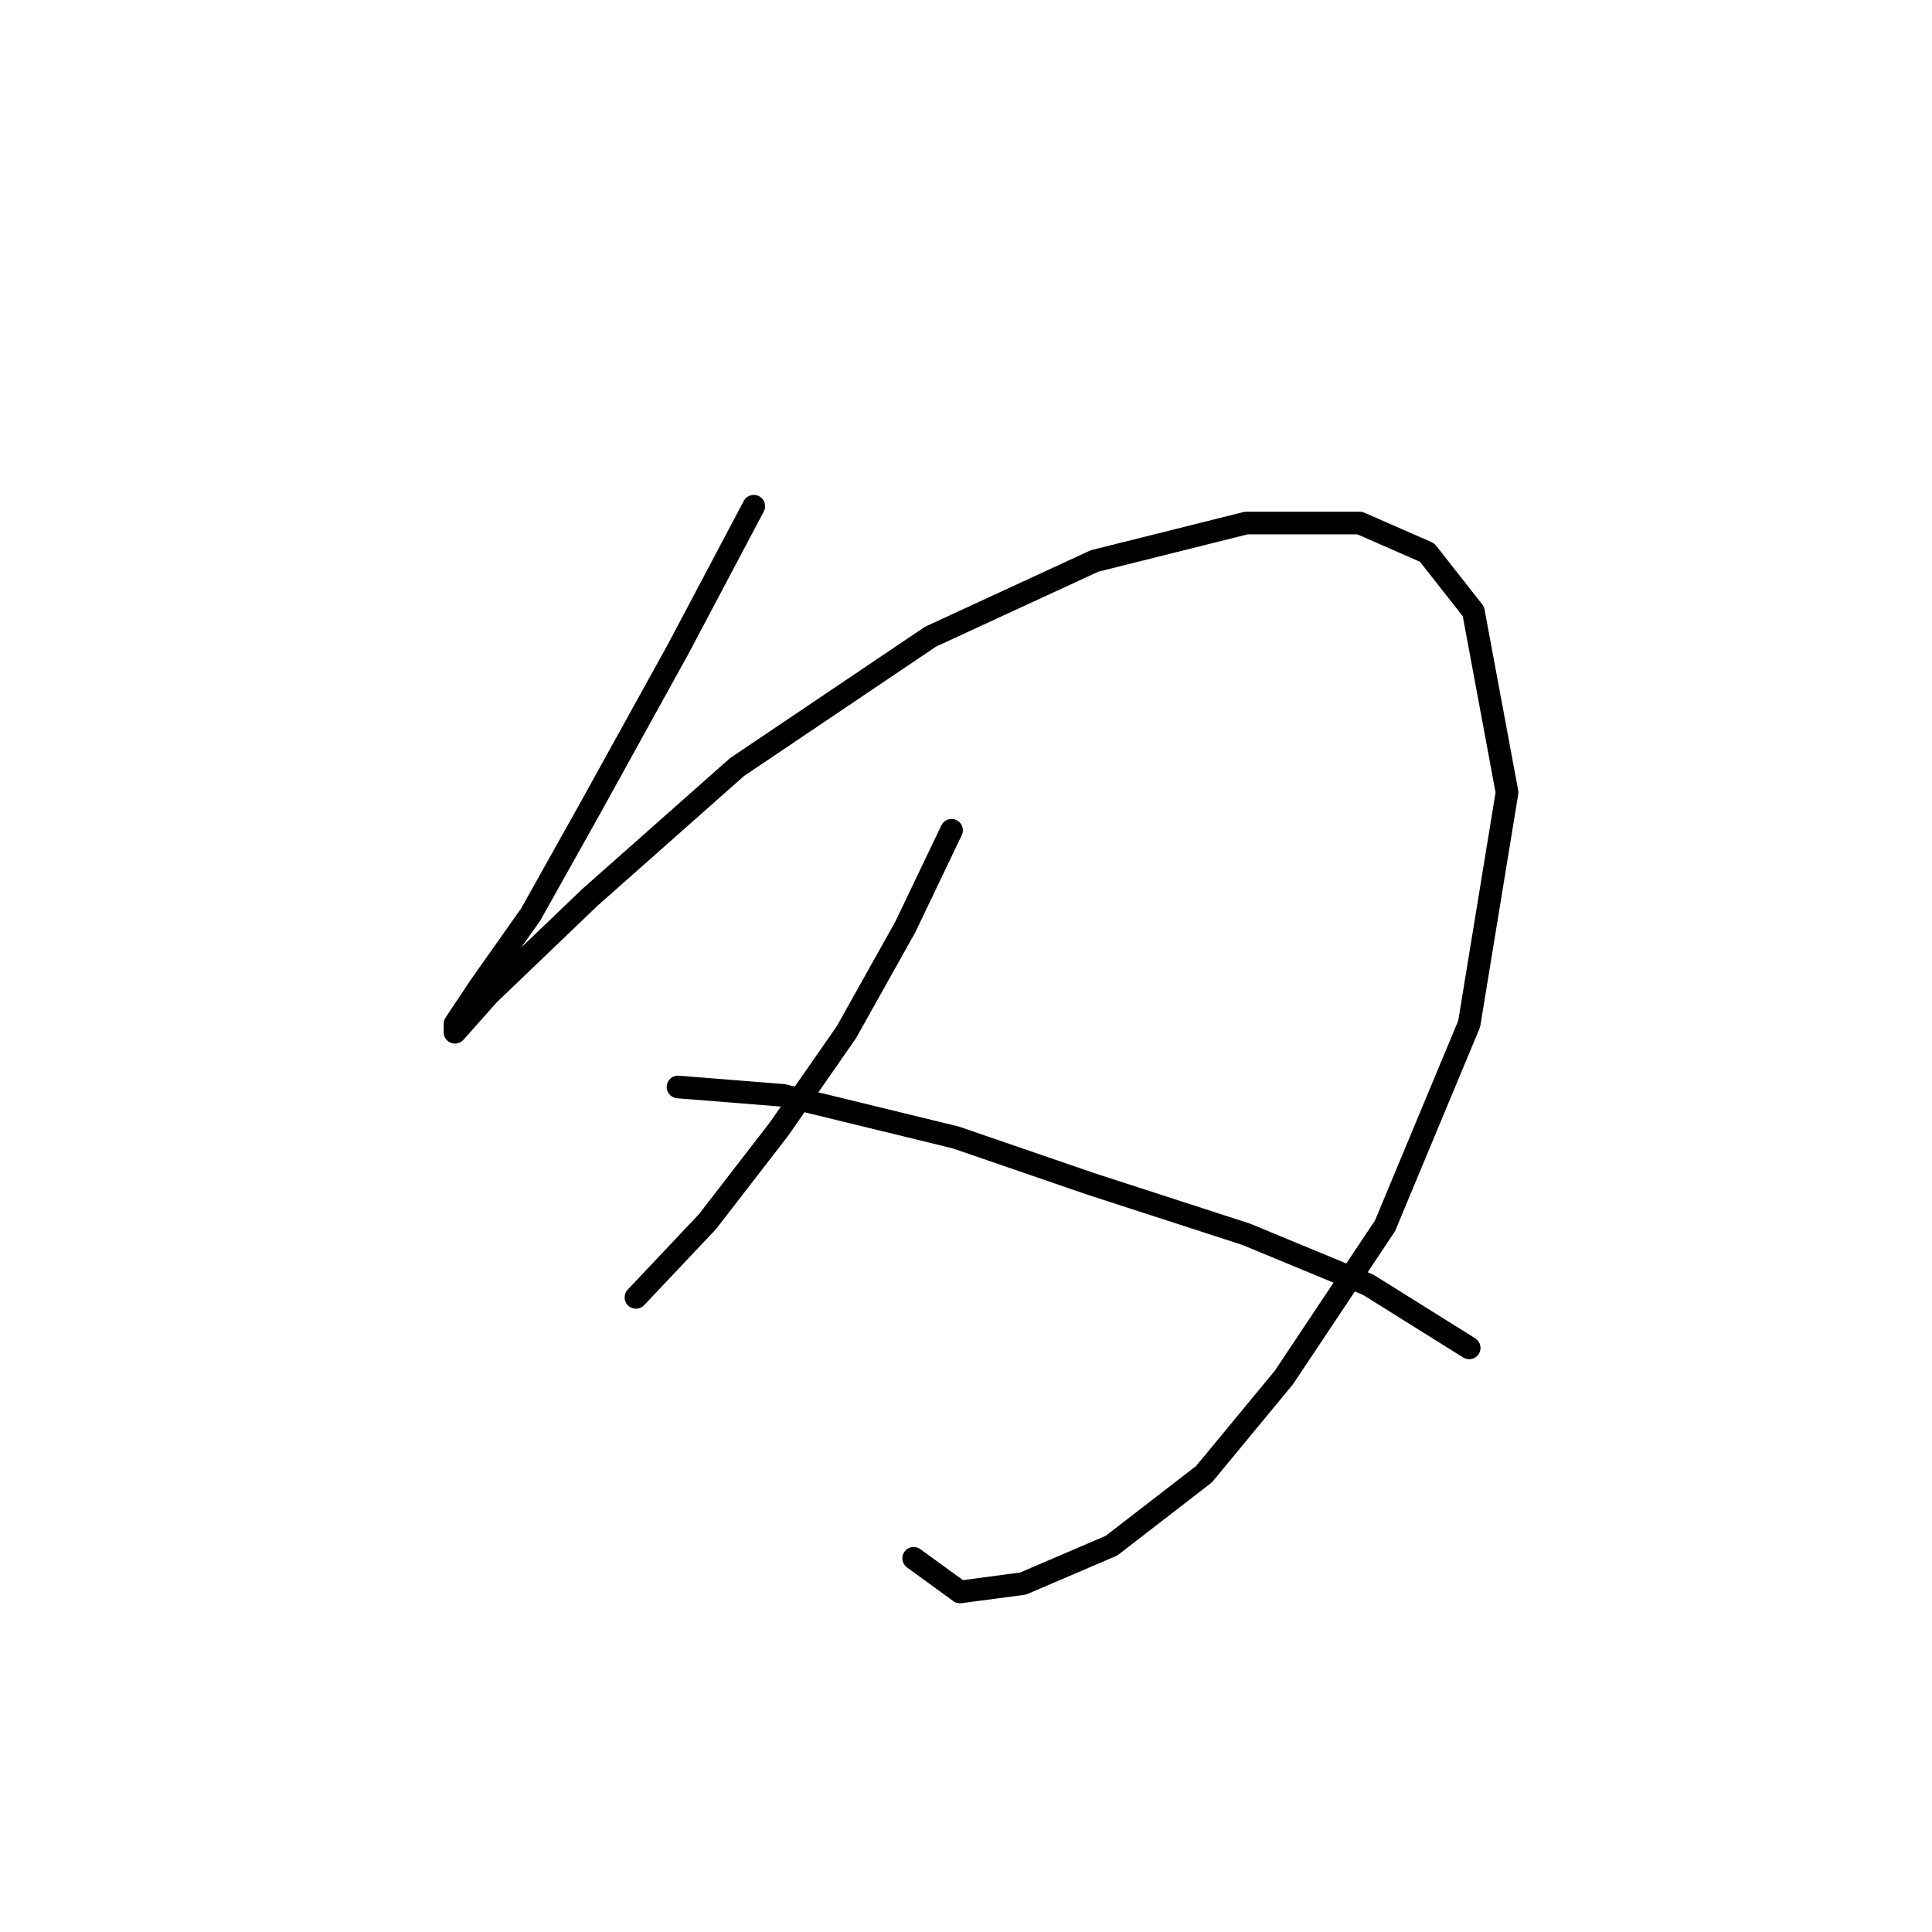 <?xml version="1.0" standalone="no"?>
    <svg width="256" height="256" xmlns="http://www.w3.org/2000/svg" version="1.1">
    <polyline stroke="black" stroke-width="3" stroke-linecap="round" fill="transparent" stroke-linejoin="round" points="99.879 67.078 89.842 86.037 78.132 107.227 70.325 121.167 63.634 130.647 60.288 135.665 60.288 136.781 64.749 131.762 78.132 118.937 97.649 101.65 123.299 84.364 145.046 74.327 165.121 69.308 180.176 69.308 189.098 73.212 195.232 81.018 199.693 104.996 194.675 135.665 183.522 162.431 170.139 182.505 159.544 195.331 147.277 204.81 135.567 209.829 127.202 210.944 121.069 206.483 121.069 206.483 " />
        <polyline stroke="black" stroke-width="3" stroke-linecap="round" fill="transparent" stroke-linejoin="round" points="126.087 110.015 119.953 122.84 112.147 136.781 103.225 149.606 93.745 161.873 84.266 171.911 84.266 171.911 " />
        <polyline stroke="black" stroke-width="3" stroke-linecap="round" fill="transparent" stroke-linejoin="round" points="89.842 144.03 103.782 145.145 126.645 150.721 144.489 156.855 165.121 163.546 181.292 170.238 194.675 178.602 194.675 178.602 " />
        </svg>